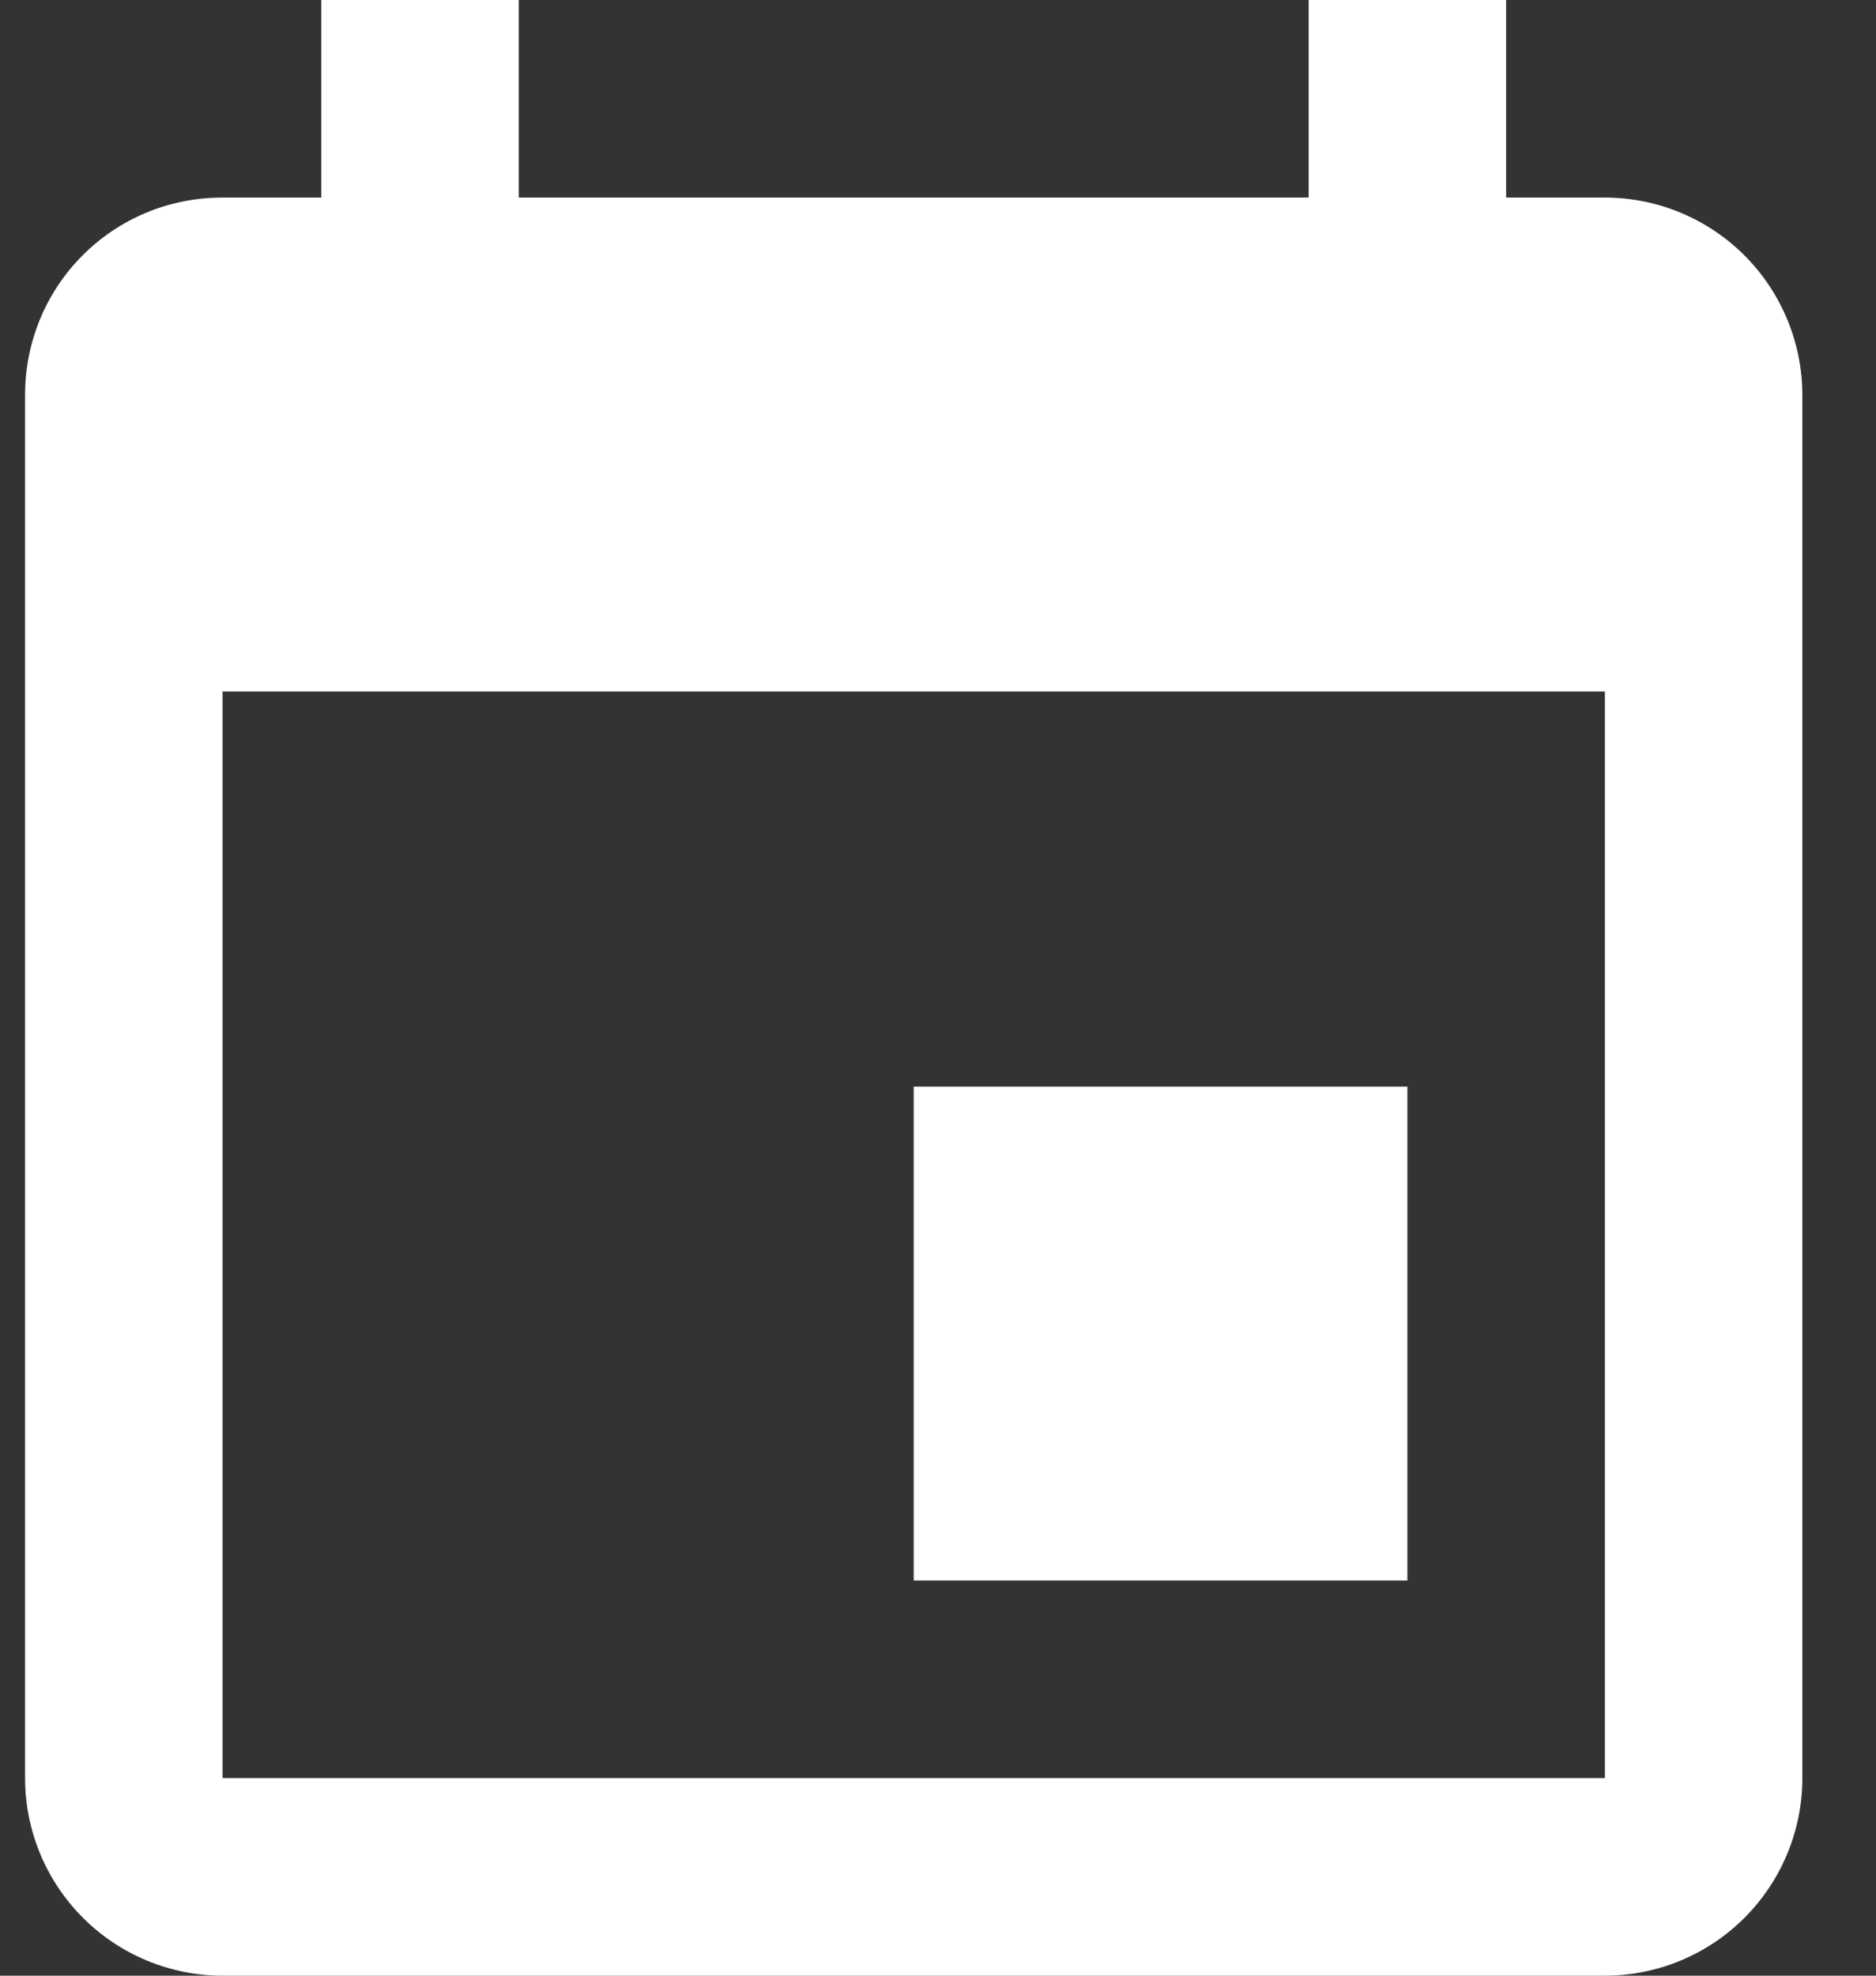 <svg width="19" height="20" viewBox="0 0 19 20" fill="none" xmlns="http://www.w3.org/2000/svg">
<rect x="0" y="0" width="19" height="20" fill="#333333" stroke="none"/>
<path d="M16.254 18H2.254V7H16.254M13.254 0V2H5.254V0H3.254V2H2.254C1.144 2 0.254 2.89 0.254 4V18C0.254 18.53 0.465 19.039 0.84 19.414C1.215 19.789 1.724 20 2.254 20H16.254C16.785 20 17.293 19.789 17.668 19.414C18.043 19.039 18.254 18.53 18.254 18V4C18.254 3.47 18.043 2.961 17.668 2.586C17.293 2.211 16.785 2 16.254 2H15.254V0M14.254 11H9.254V16H14.254V11Z" fill="white"/>
</svg>
